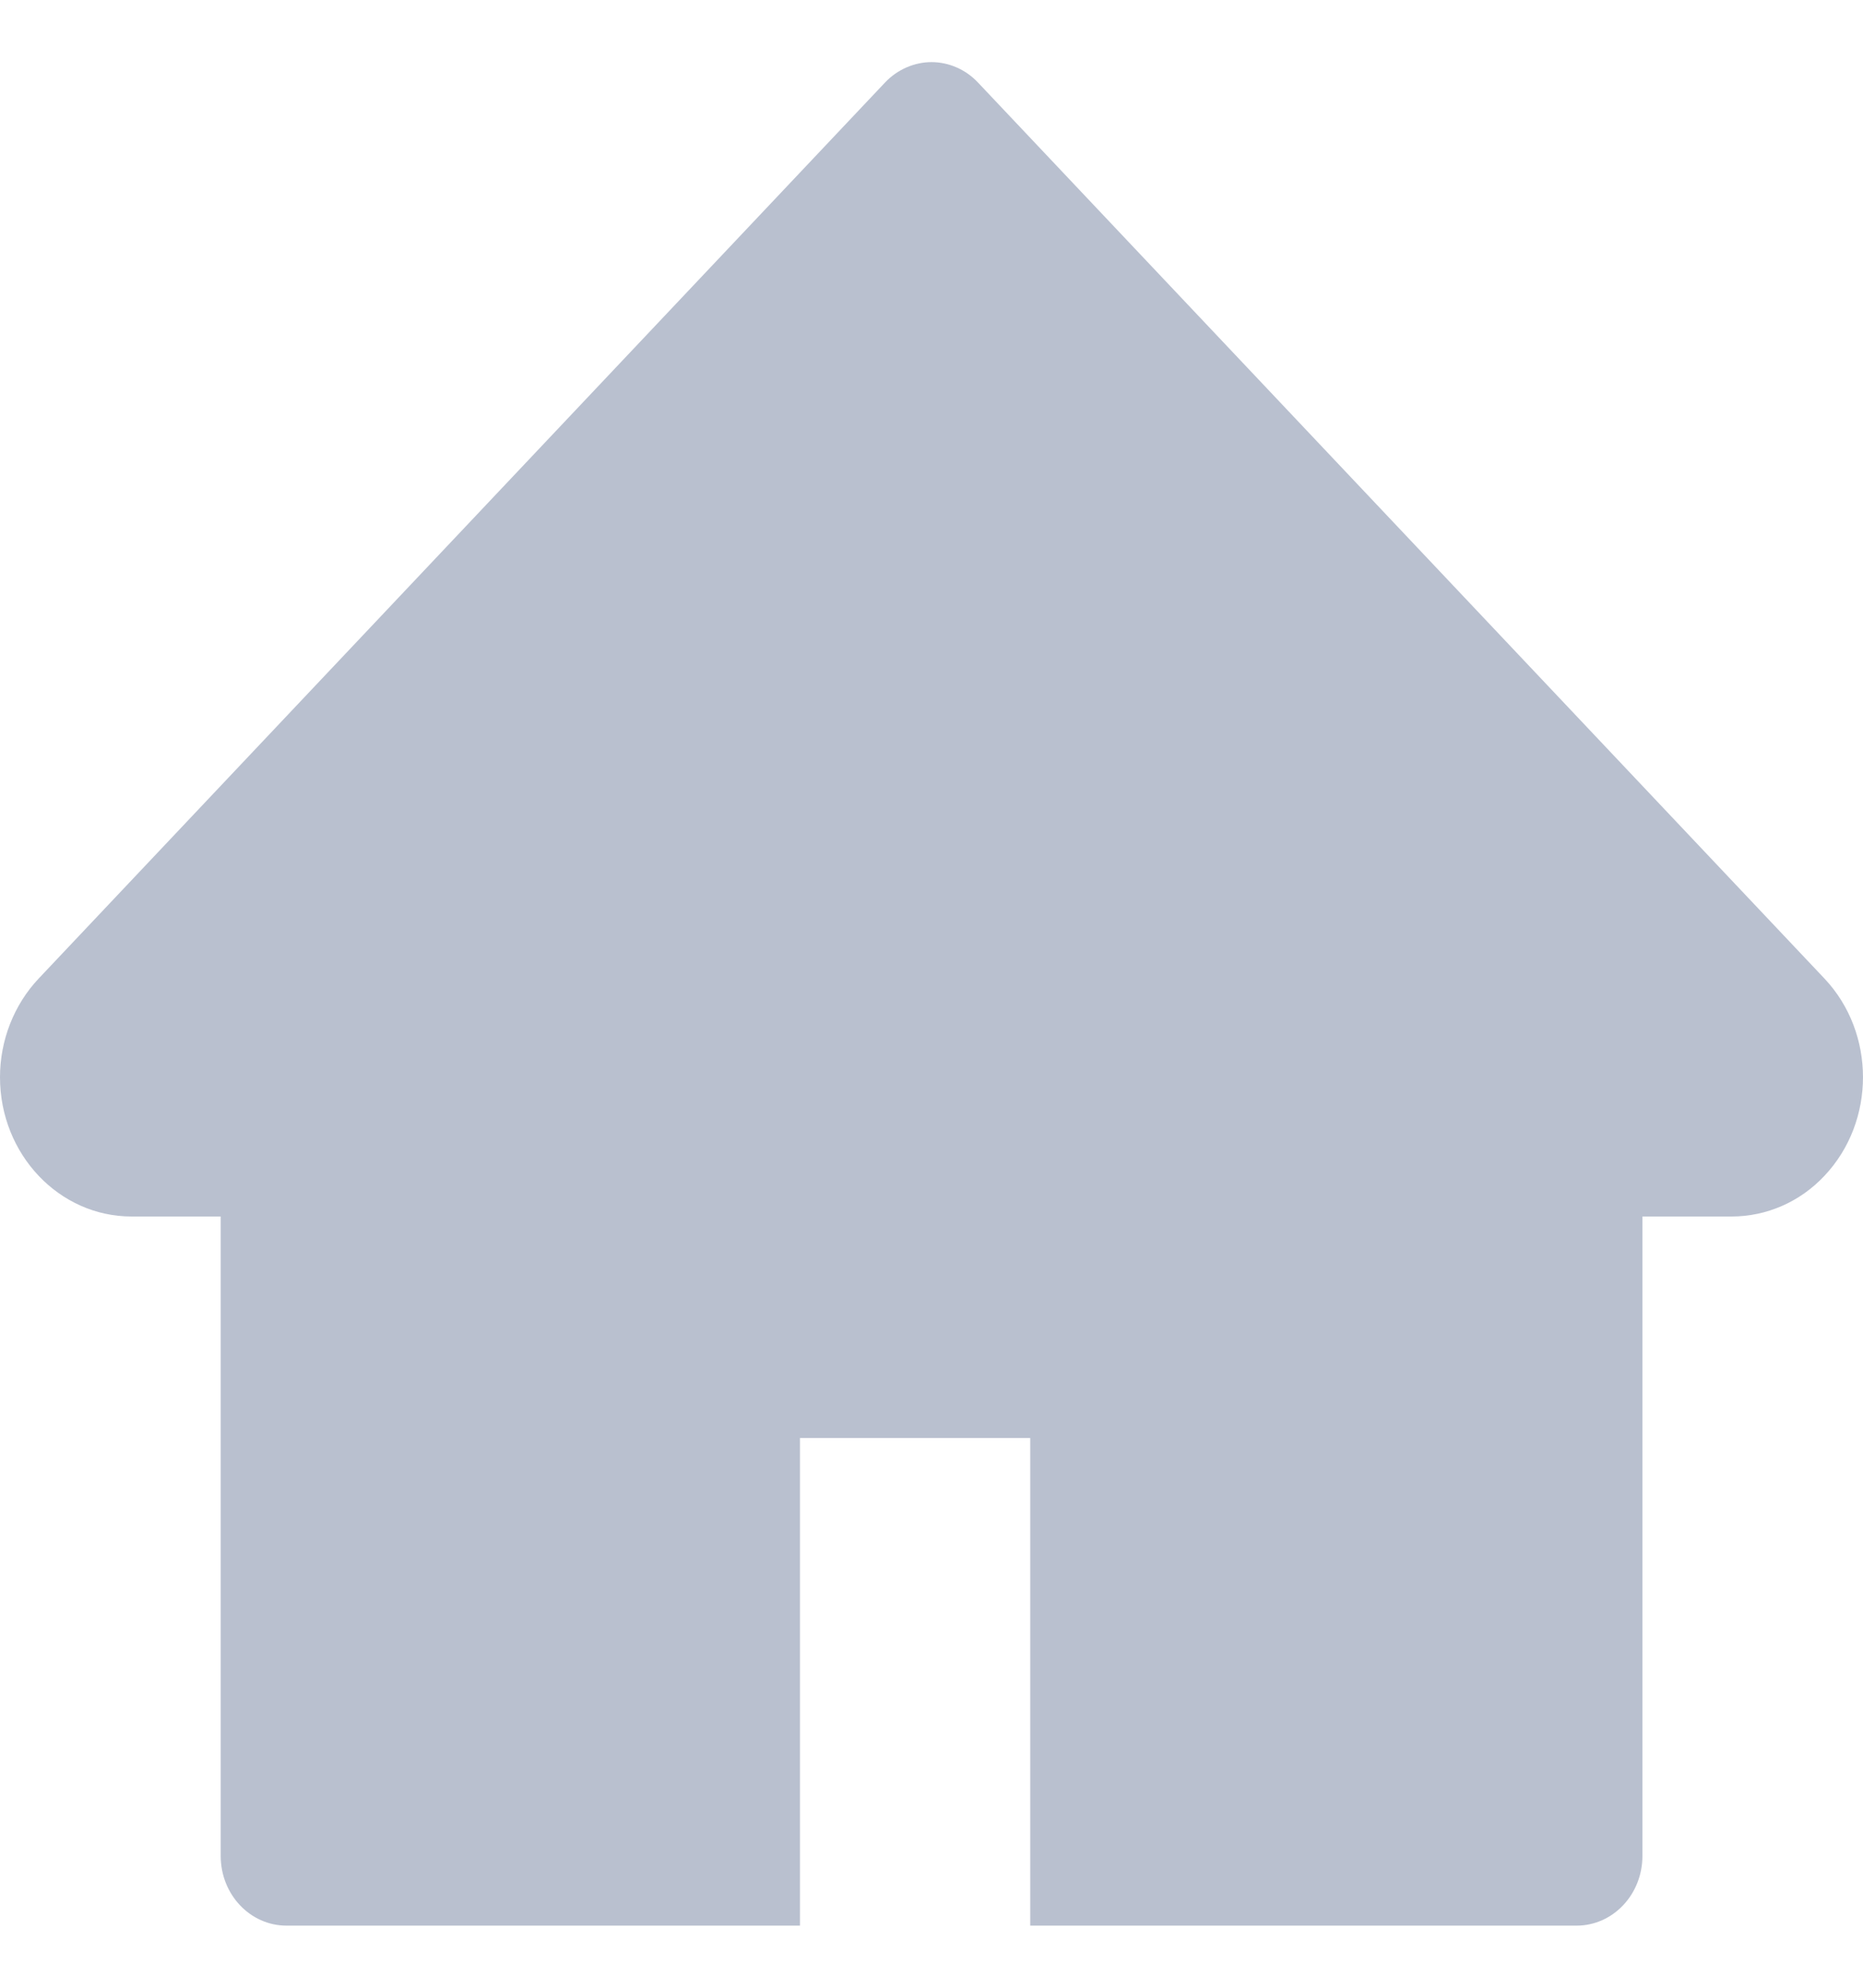 <svg width="15" height="16" viewBox="0 0 15 16" fill="none" xmlns="http://www.w3.org/2000/svg">
<path id="Vector" d="M14.69 7.877L7.874 0.664C7.825 0.612 7.767 0.571 7.703 0.543C7.639 0.515 7.57 0.5 7.5 0.5C7.431 0.5 7.362 0.515 7.298 0.543C7.234 0.571 7.175 0.612 7.126 0.664L0.311 7.877C0.113 8.087 0 8.373 0 8.671C0 9.29 0.475 9.792 1.059 9.792H1.777V14.939C1.777 15.249 2.014 15.5 2.307 15.5H6.441V11.575H8.295V15.5H12.694C12.987 15.5 13.224 15.249 13.224 14.939V9.792H13.942C14.223 9.792 14.493 9.675 14.691 9.463C15.103 9.025 15.103 8.315 14.69 7.877Z" fill="#B9C0CF"/>
</svg>
